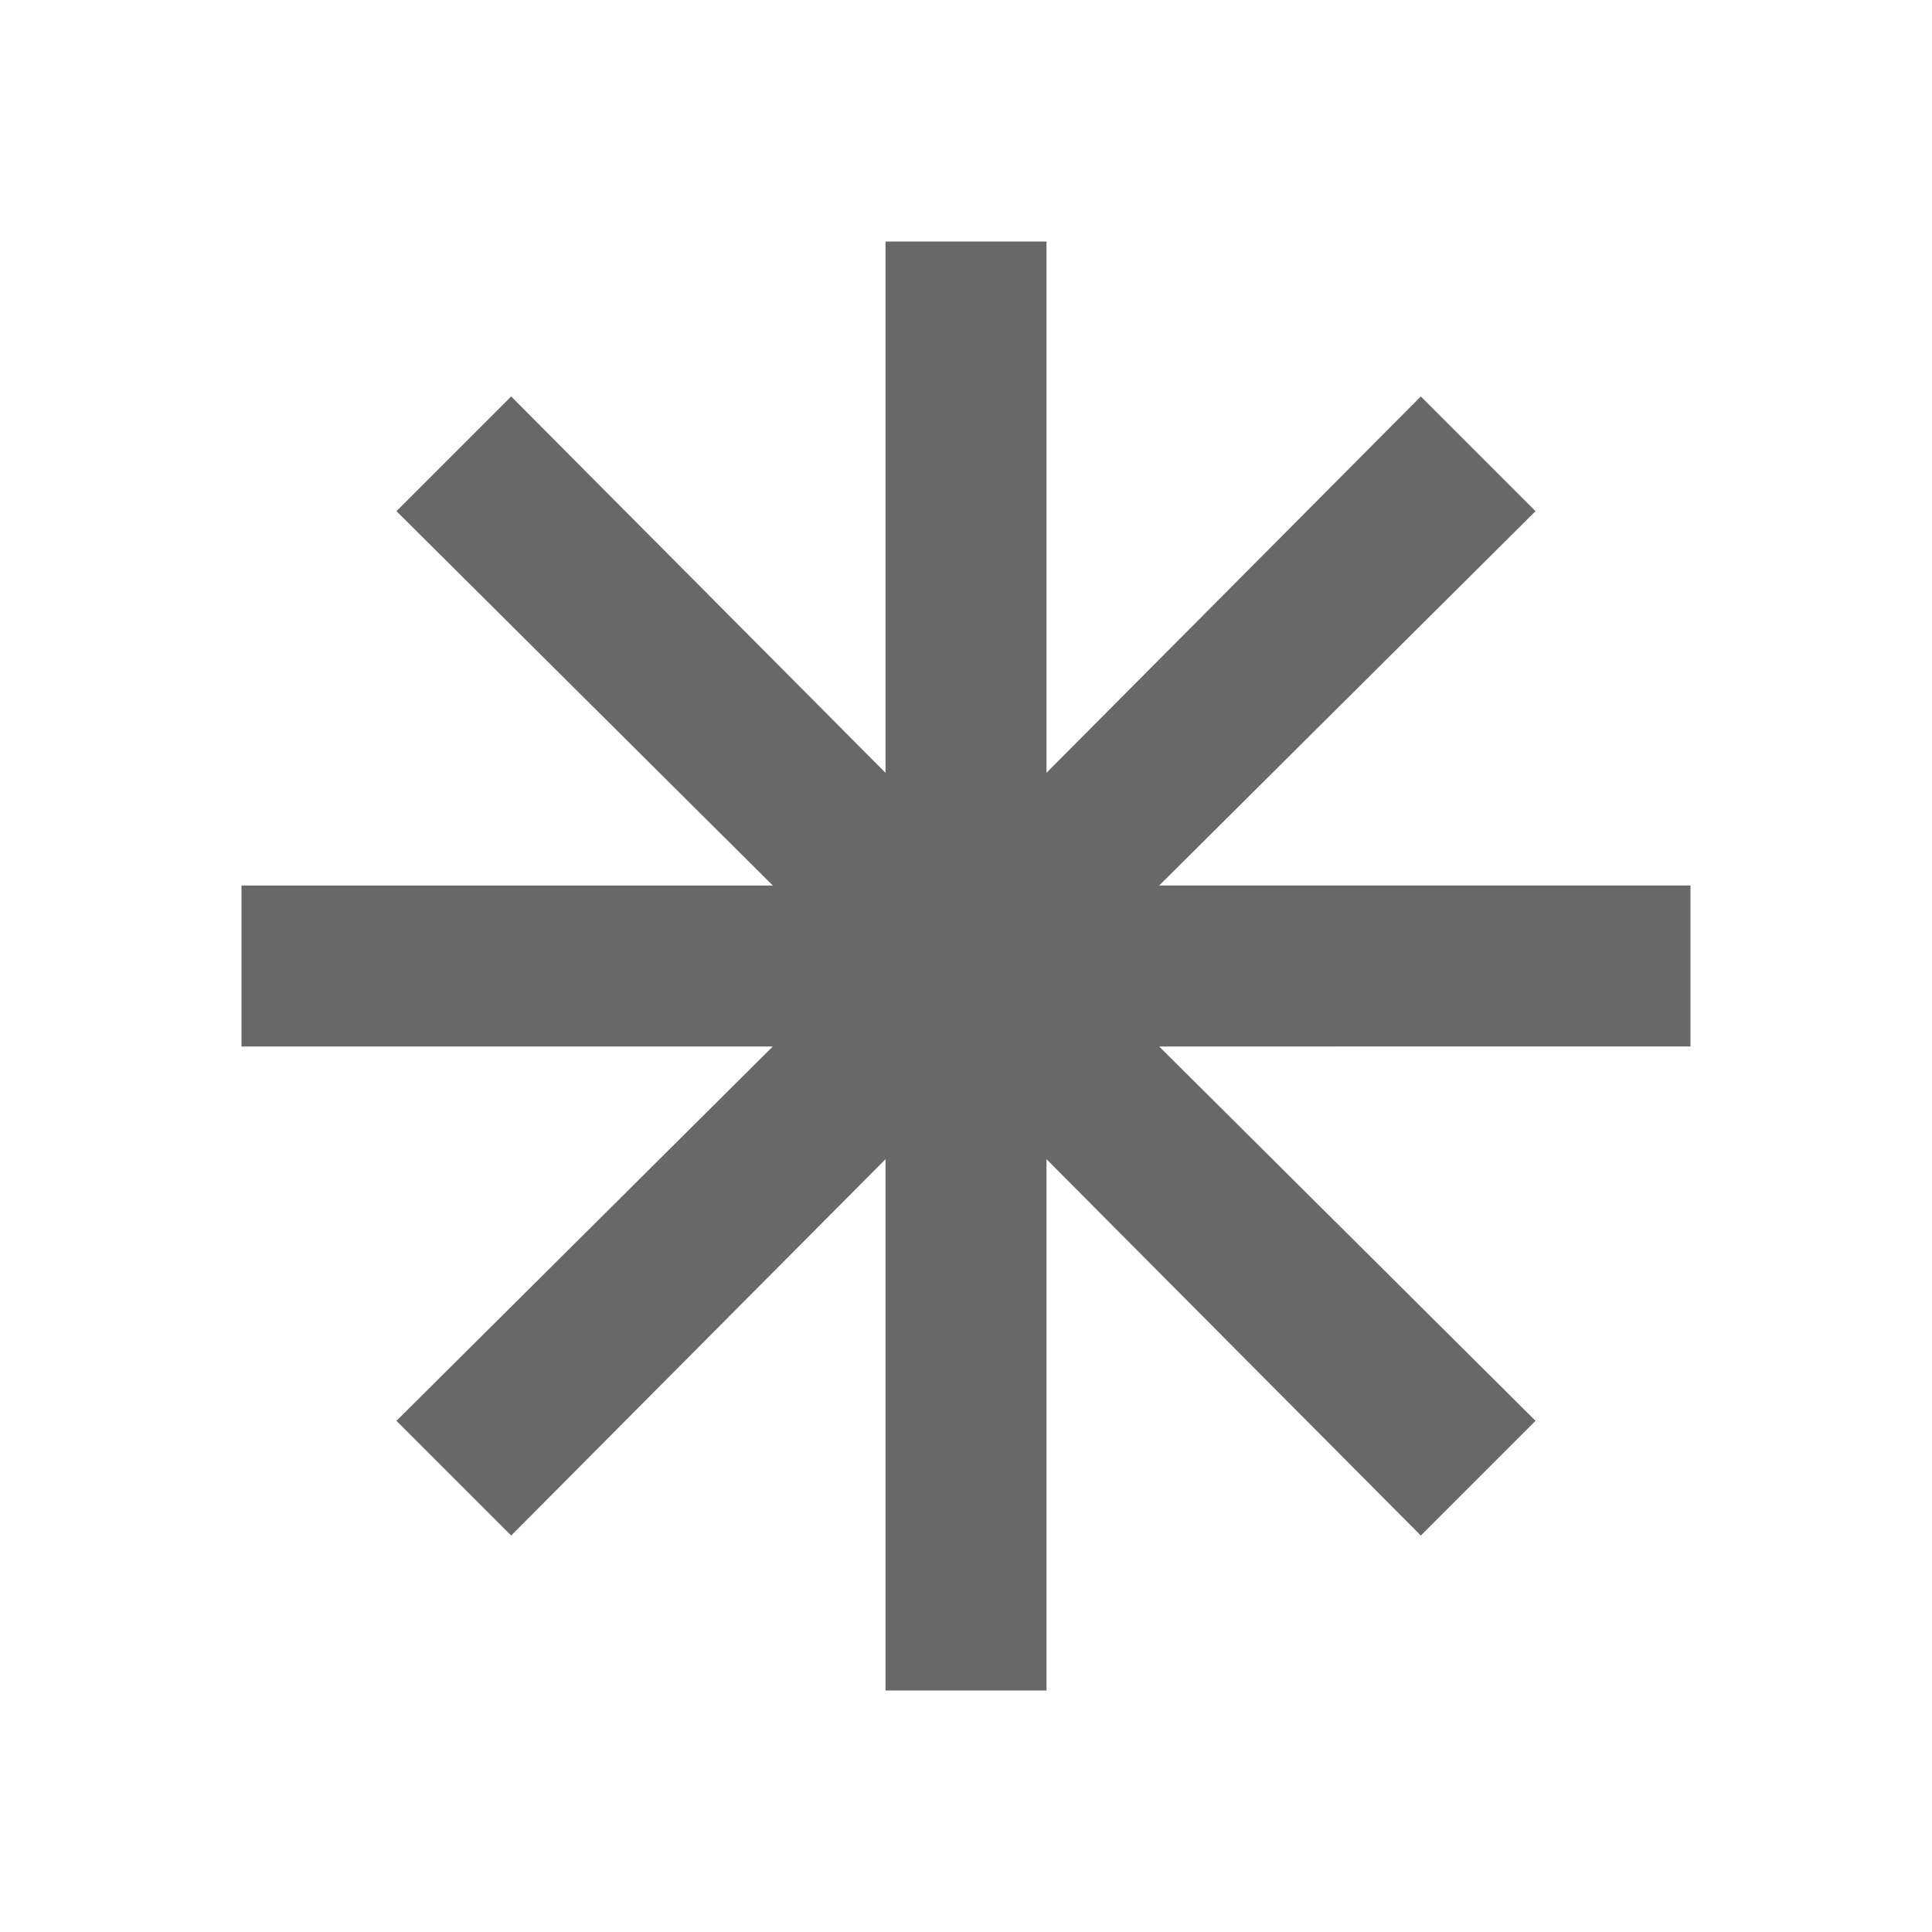 <svg xmlns="http://www.w3.org/2000/svg" height="24" viewBox="0 -960 960 960" width="24"><path fill="#686868" d="M440-120v-264L254-197l-57-57 187-186H120v-80h264L197-706l57-57 186 187v-264h80v264l186-187 57 57-187 186h264v80H576l187 186-57 57-186-187v264h-80Z"/></svg>